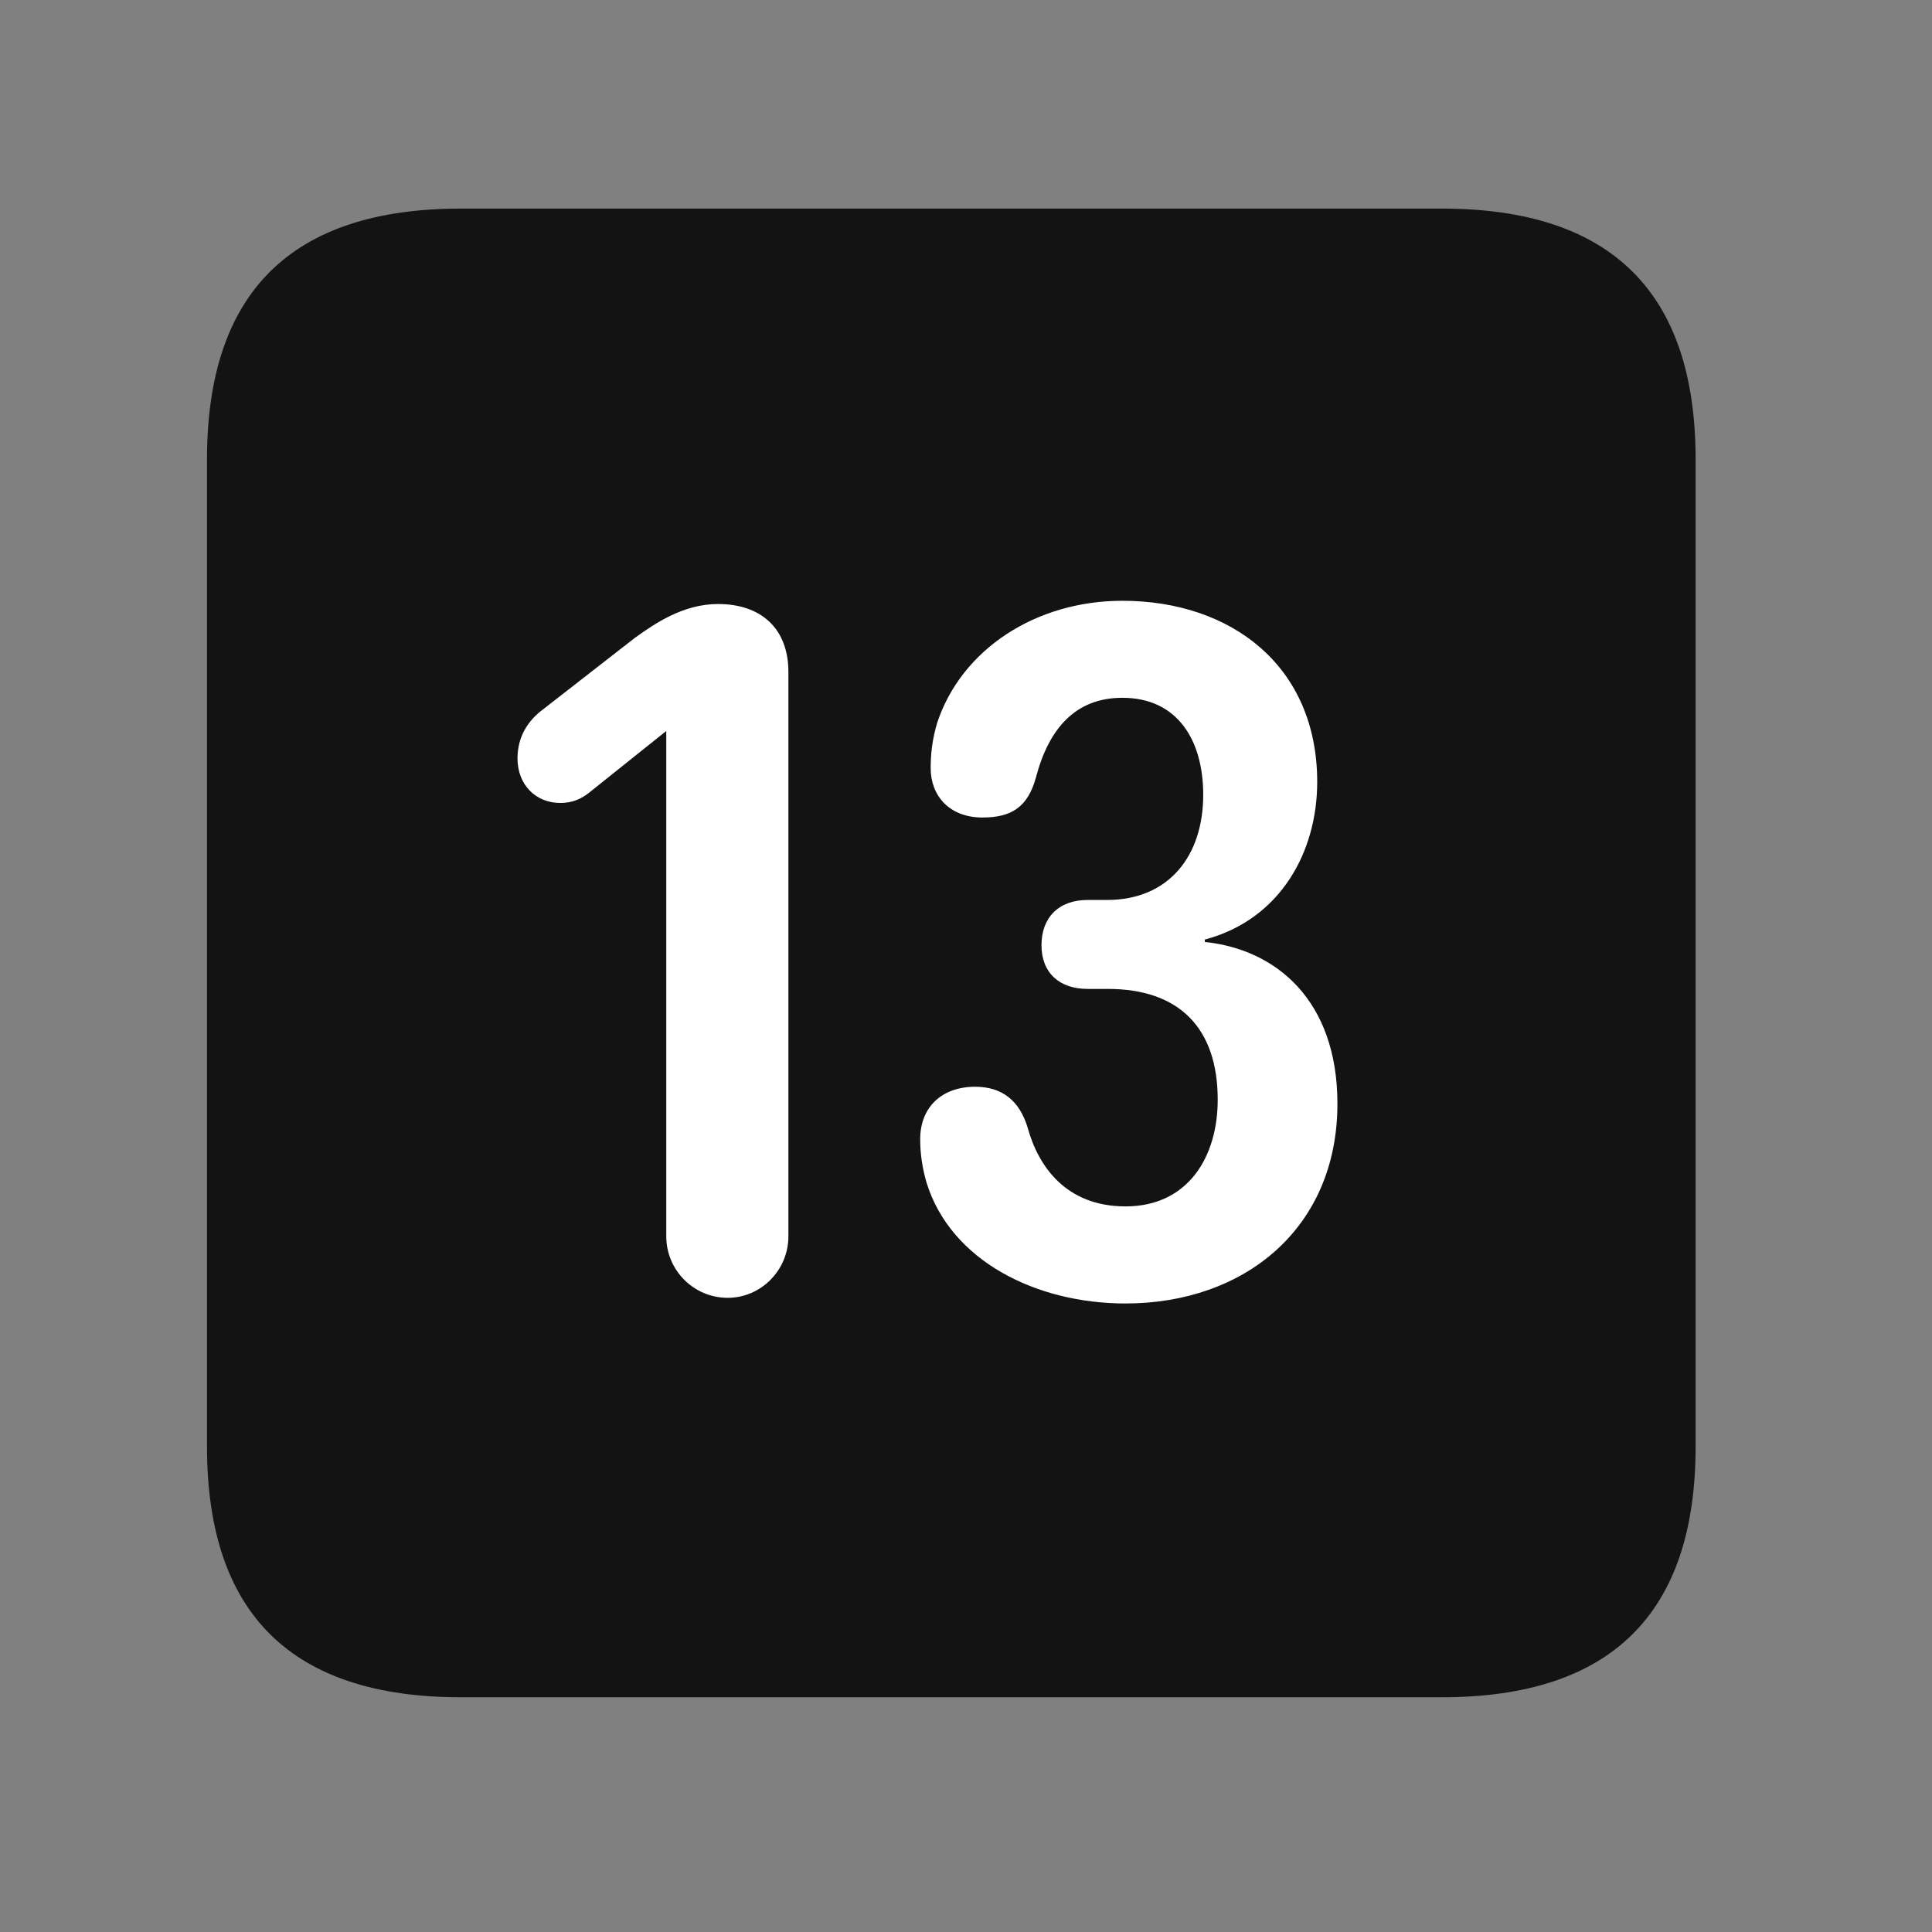 <svg width="28" height="28" viewBox="0 0 28 28" fill="none" xmlns="http://www.w3.org/2000/svg">
<rect x="0" y="0" width="28" height="28" fill="#808080" stroke="none"/>
<path d="M6.68 24.598H20.895C23.355 24.598 24.574 23.379 24.574 20.965V6.656C24.574 4.242 23.355 3.023 20.895 3.023H6.68C4.23 3.023 3 4.23 3 6.656V20.965C3 23.391 4.23 24.598 6.68 24.598Z" fill="black" fill-opacity="0.85"/>
<path d="M10.547 18.809C10.055 18.809 9.656 18.41 9.656 17.918V10.594L8.543 11.484C8.426 11.578 8.297 11.637 8.121 11.637C7.758 11.637 7.5 11.367 7.5 10.992C7.5 10.676 7.652 10.441 7.875 10.277L9.199 9.246C9.492 9.035 9.902 8.754 10.406 8.754C11.039 8.754 11.426 9.117 11.426 9.738V17.918C11.426 18.41 11.027 18.809 10.547 18.809ZM16.312 18.891C15.012 18.891 13.781 18.27 13.43 17.145C13.371 16.945 13.336 16.734 13.336 16.512C13.336 16.043 13.652 15.75 14.133 15.75C14.52 15.75 14.777 15.949 14.895 16.348C15.047 16.898 15.445 17.484 16.312 17.484C17.215 17.484 17.648 16.77 17.648 15.938C17.648 14.895 17.086 14.332 16.055 14.332H15.762C15.352 14.332 15.094 14.098 15.094 13.699C15.094 13.301 15.34 13.043 15.762 13.043H16.043C16.945 13.043 17.438 12.398 17.438 11.52C17.438 10.723 17.062 10.113 16.266 10.113C15.586 10.113 15.199 10.559 15.012 11.273C14.895 11.695 14.66 11.848 14.238 11.848C13.758 11.848 13.488 11.531 13.488 11.133C13.488 10.922 13.512 10.711 13.582 10.477C13.934 9.41 15.012 8.707 16.266 8.707C17.848 8.707 19.09 9.656 19.09 11.332C19.09 12.34 18.562 13.324 17.461 13.617V13.652C18.492 13.758 19.383 14.496 19.383 15.996C19.383 17.801 18.035 18.891 16.312 18.891Z" fill="white"/>
</svg>
